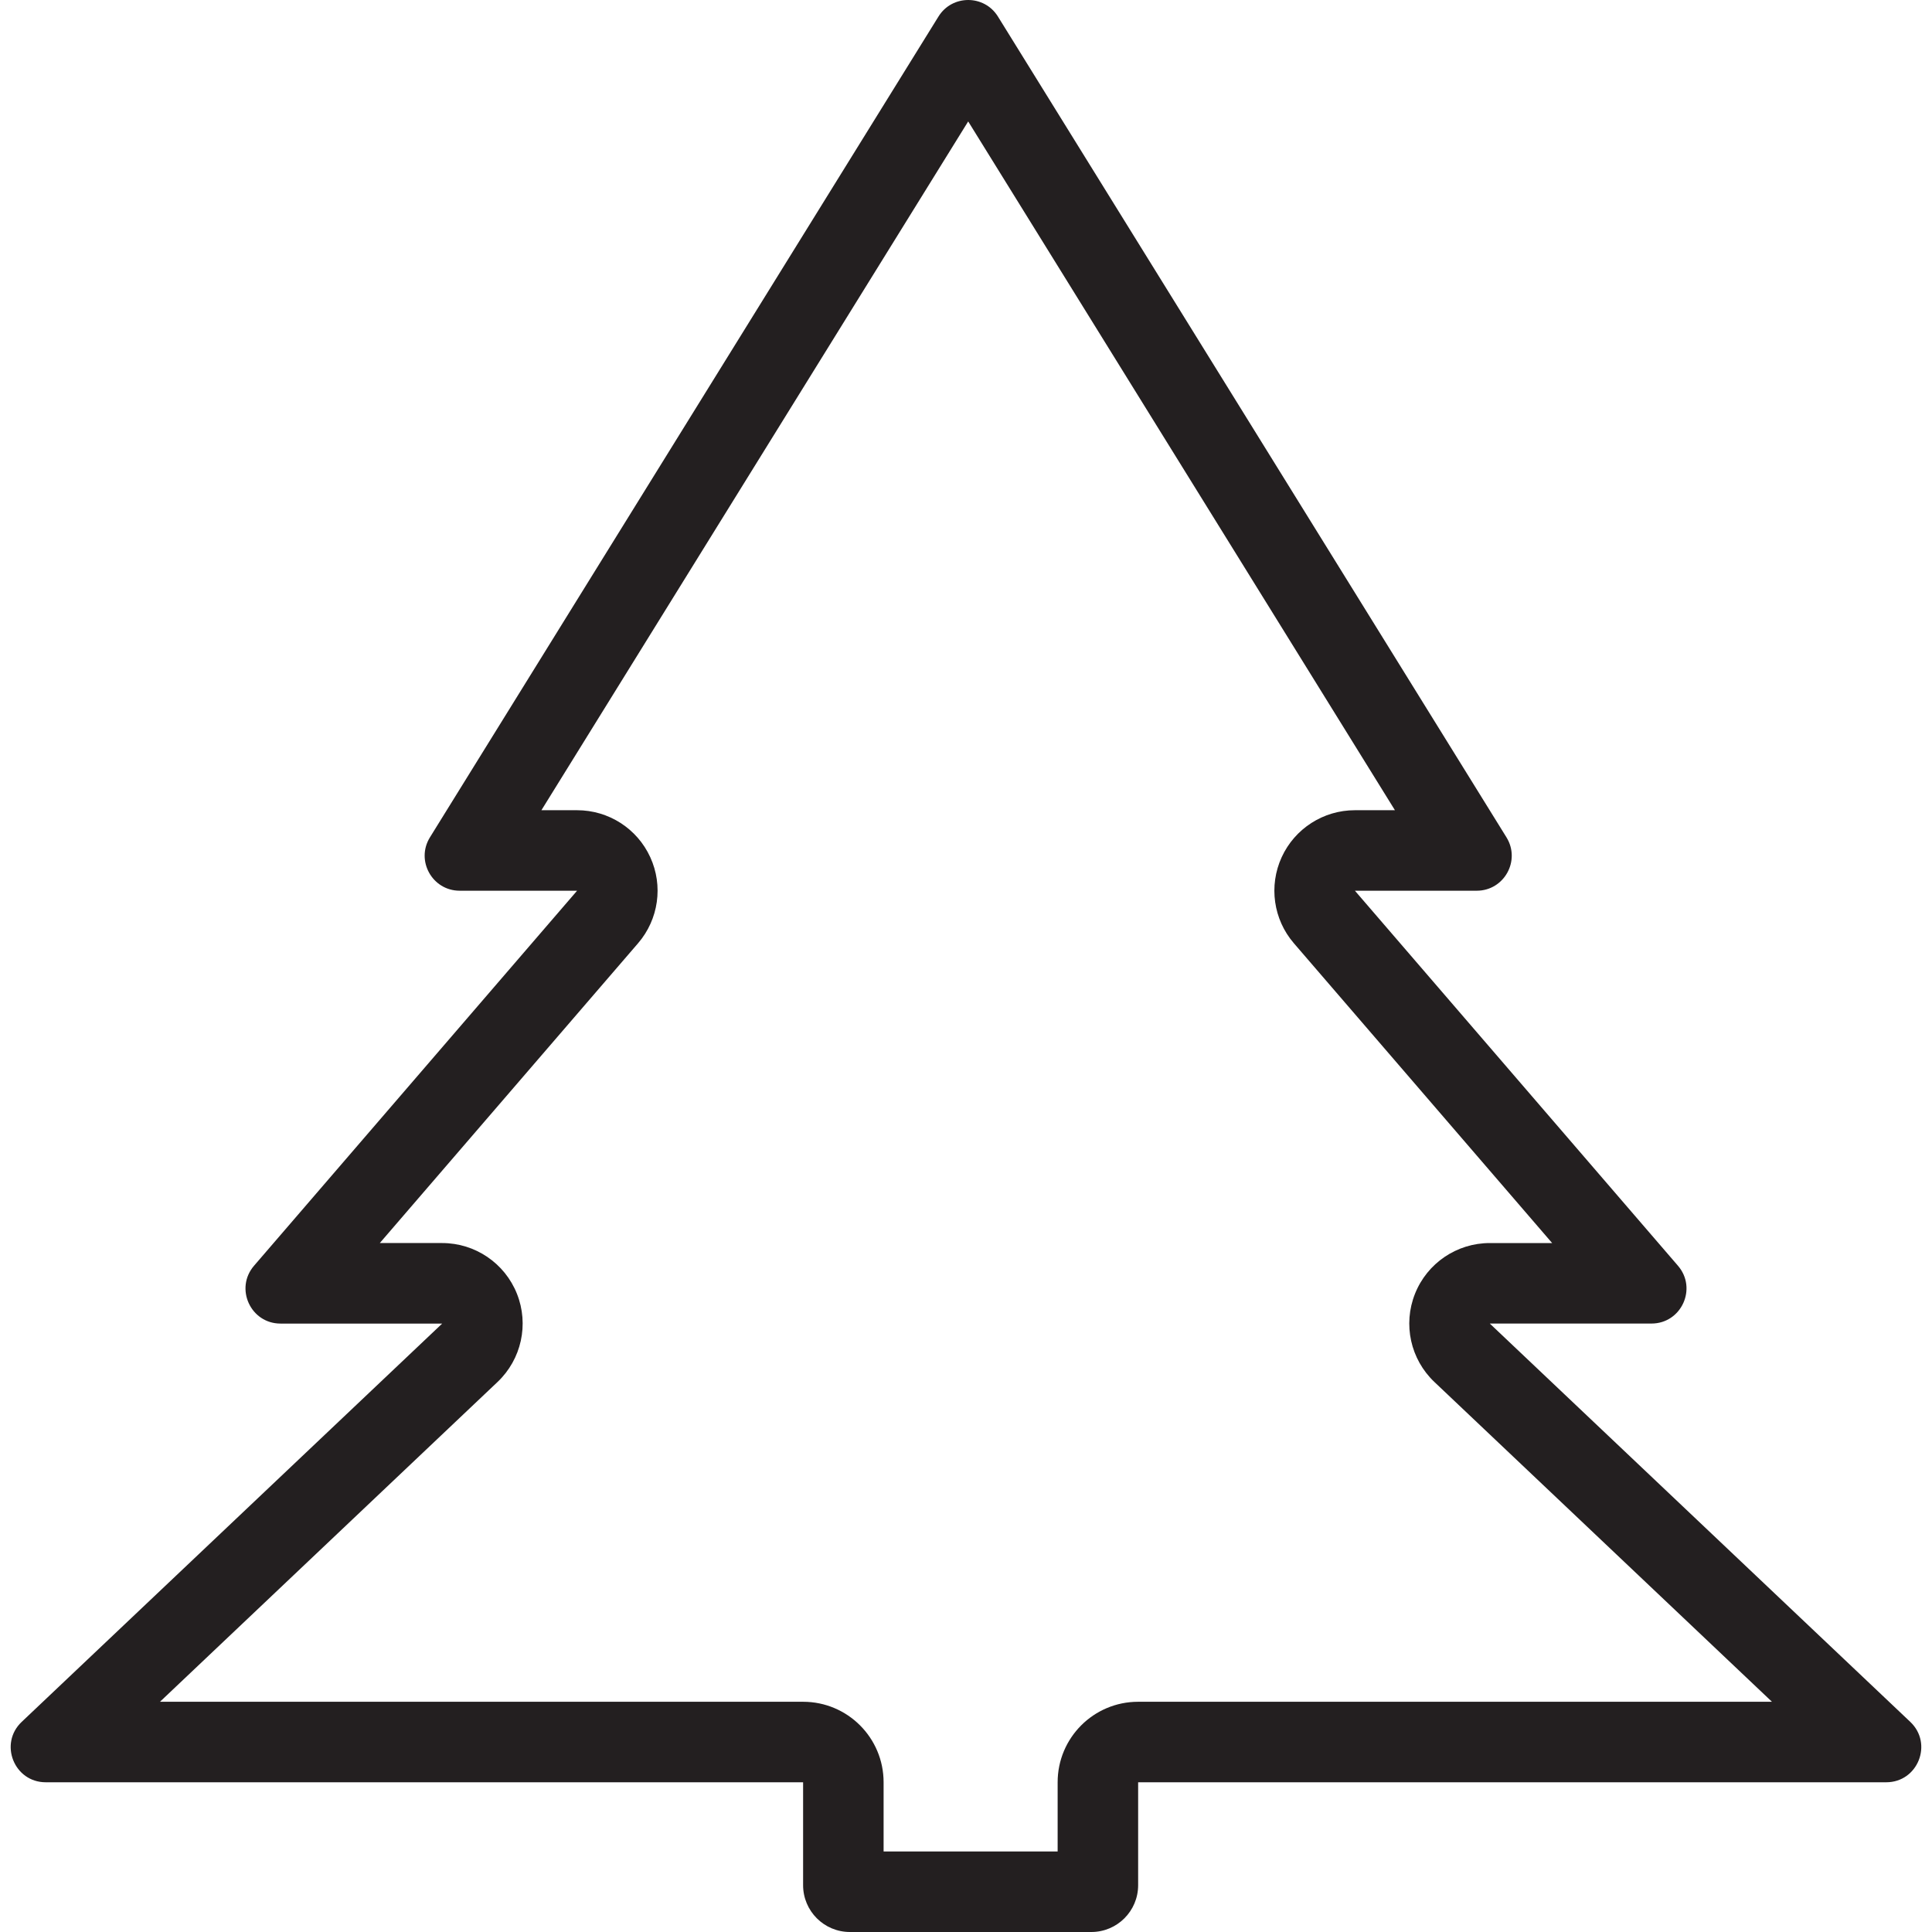 <?xml version="1.0" encoding="utf-8"?>
<!-- Generator: Adobe Illustrator 27.3.1, SVG Export Plug-In . SVG Version: 6.00 Build 0)  -->
<svg version="1.1" id="Layer_1" xmlns="http://www.w3.org/2000/svg" xmlns:xlink="http://www.w3.org/1999/xlink" x="0px" y="0px"
	 viewBox="0 0 600 600" style="enable-background:new 0 0 600 600;" xml:space="preserve">
<style type="text/css">
	.st0{fill:#231F20;}
</style>
<g>
	<path class="st0" d="M300.68,37.71l132.53,213.91h-12.44c-9.77,0-18.65,5.7-22.73,14.58c-4.07,8.89-2.6,19.33,3.78,26.73
		l80.21,93.11h-19.37c-10.23,0-19.44,6.24-23.22,15.75c-3.79,9.51-1.4,20.36,6.03,27.4l104.83,99.31H353.46c-13.81,0-25,11.19-25,25
		V575h-54.05v-21.5c0-13.81-11.19-25-25-25H49.68l104.83-99.31c7.43-7.04,9.82-17.9,6.03-27.4c-3.79-9.51-12.99-15.75-23.22-15.75
		h-19.37l80.21-93.11c6.38-7.41,7.86-17.85,3.78-26.73c-4.07-8.89-12.95-14.58-22.73-14.58h-11.07L300.68,37.71 M300.68,0
		c-3.55,0-7.11,1.71-9.23,5.14L133.53,260.03c-4.49,7.24,0.72,16.59,9.23,16.59h36.46L78.89,393.09
		c-6.06,7.04-1.06,17.96,8.23,17.96h50.2L6.73,534.75c-7.13,6.75-2.34,18.75,7.47,18.75h235.21v31.96c0,8.03,6.51,14.54,14.54,14.54
		h74.97c8.03,0,14.54-6.51,14.54-14.54V553.5h232.33c9.82,0,14.6-11.99,7.47-18.75L462.67,411.04h50.21
		c9.29,0,14.3-10.92,8.22-17.96L420.78,276.62h37.83c8.51,0,13.72-9.35,9.23-16.59L309.92,5.14C307.79,1.71,304.24,0,300.68,0
		L300.68,0z"/>
</g>
<g id="Layer_2_00000136406768313057508410000000965355697142658435_">
</g>
</svg>
